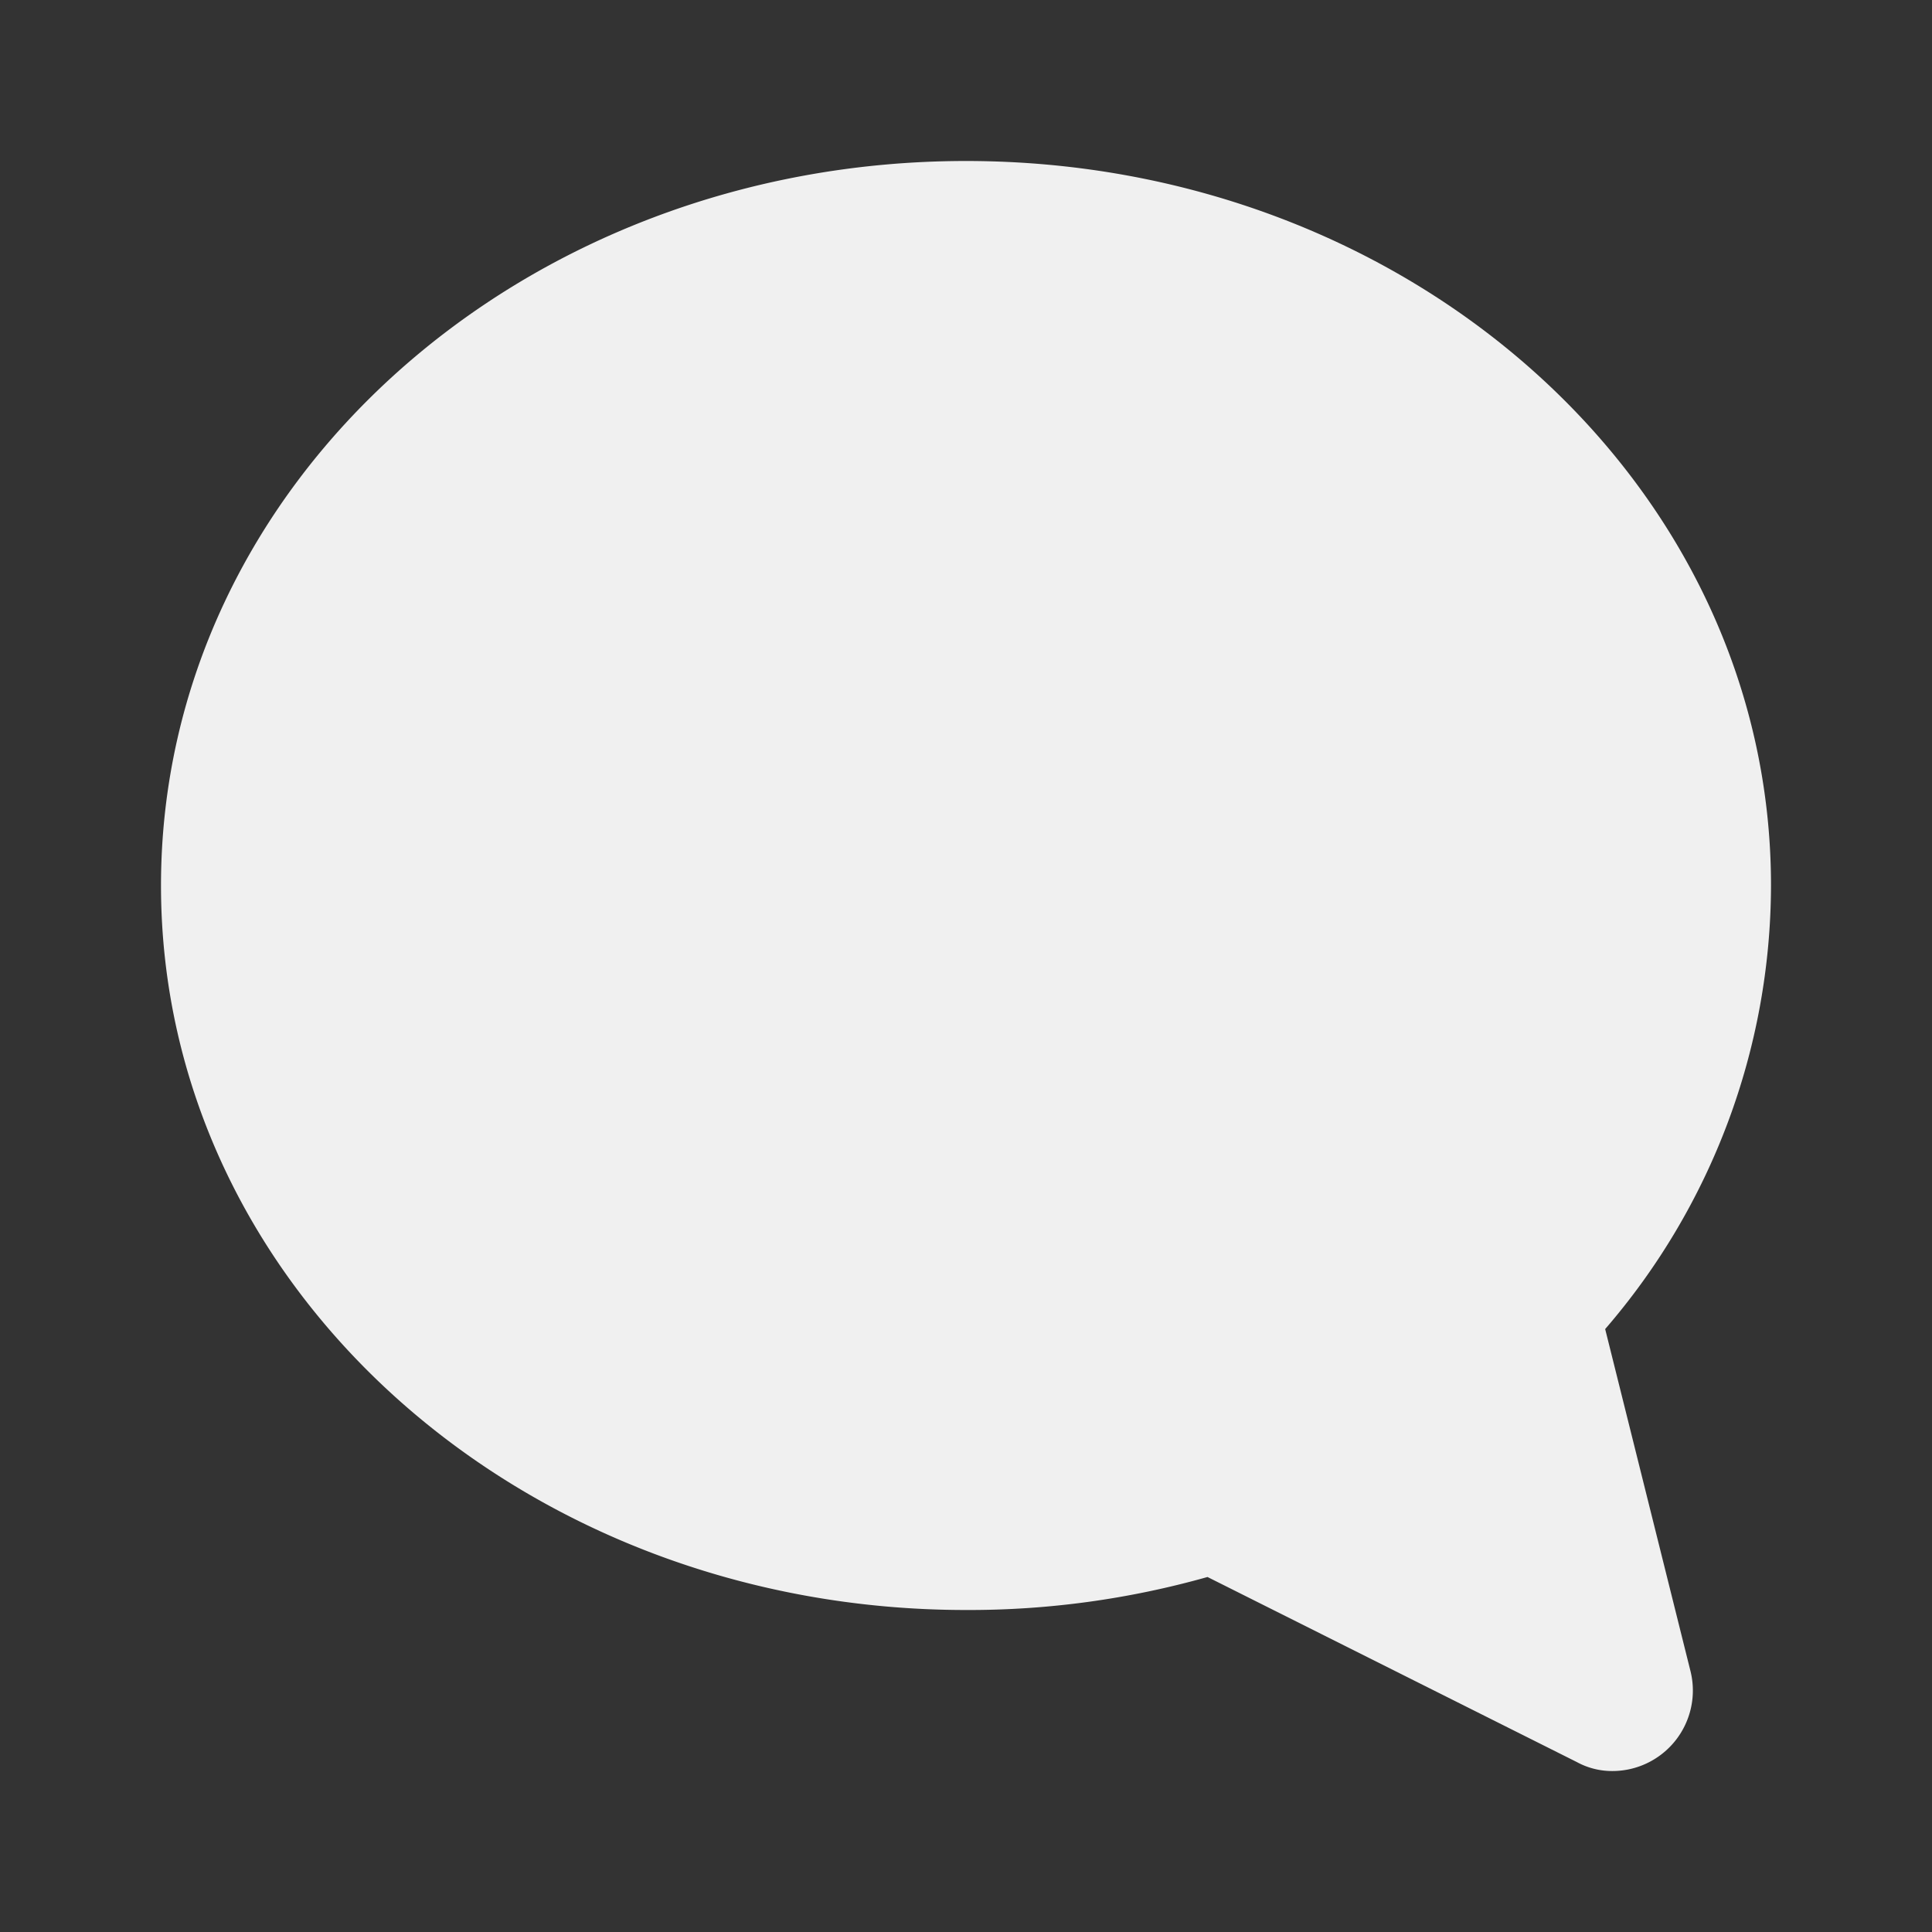<?xml version="1.0" encoding="utf-8"?><!-- Uploaded to: SVG Repo, www.svgrepo.com, Generator: SVG Repo Mixer Tools -->
<svg width="800px" height="800px" viewBox="0 0 24 24" xmlns="http://www.w3.org/2000/svg" id="chat" class="icon glyph"><rect x="0" y="0" width="24" height="24" fill="#333333" stroke="none"/><path d="M12,2C6.49,2,2,6,2,11s4.49,9,10,9a10.9,10.9,0,0,0,3-.41l4.59,2.3A.91.91,0,0,0,20,22a1,1,0,0,0,1-1.24l-1.06-4.25A8.45,8.45,0,0,0,22,11C22,6,17.51,2,12,2Z" style="fill:#f0f0f0"></path></svg>
